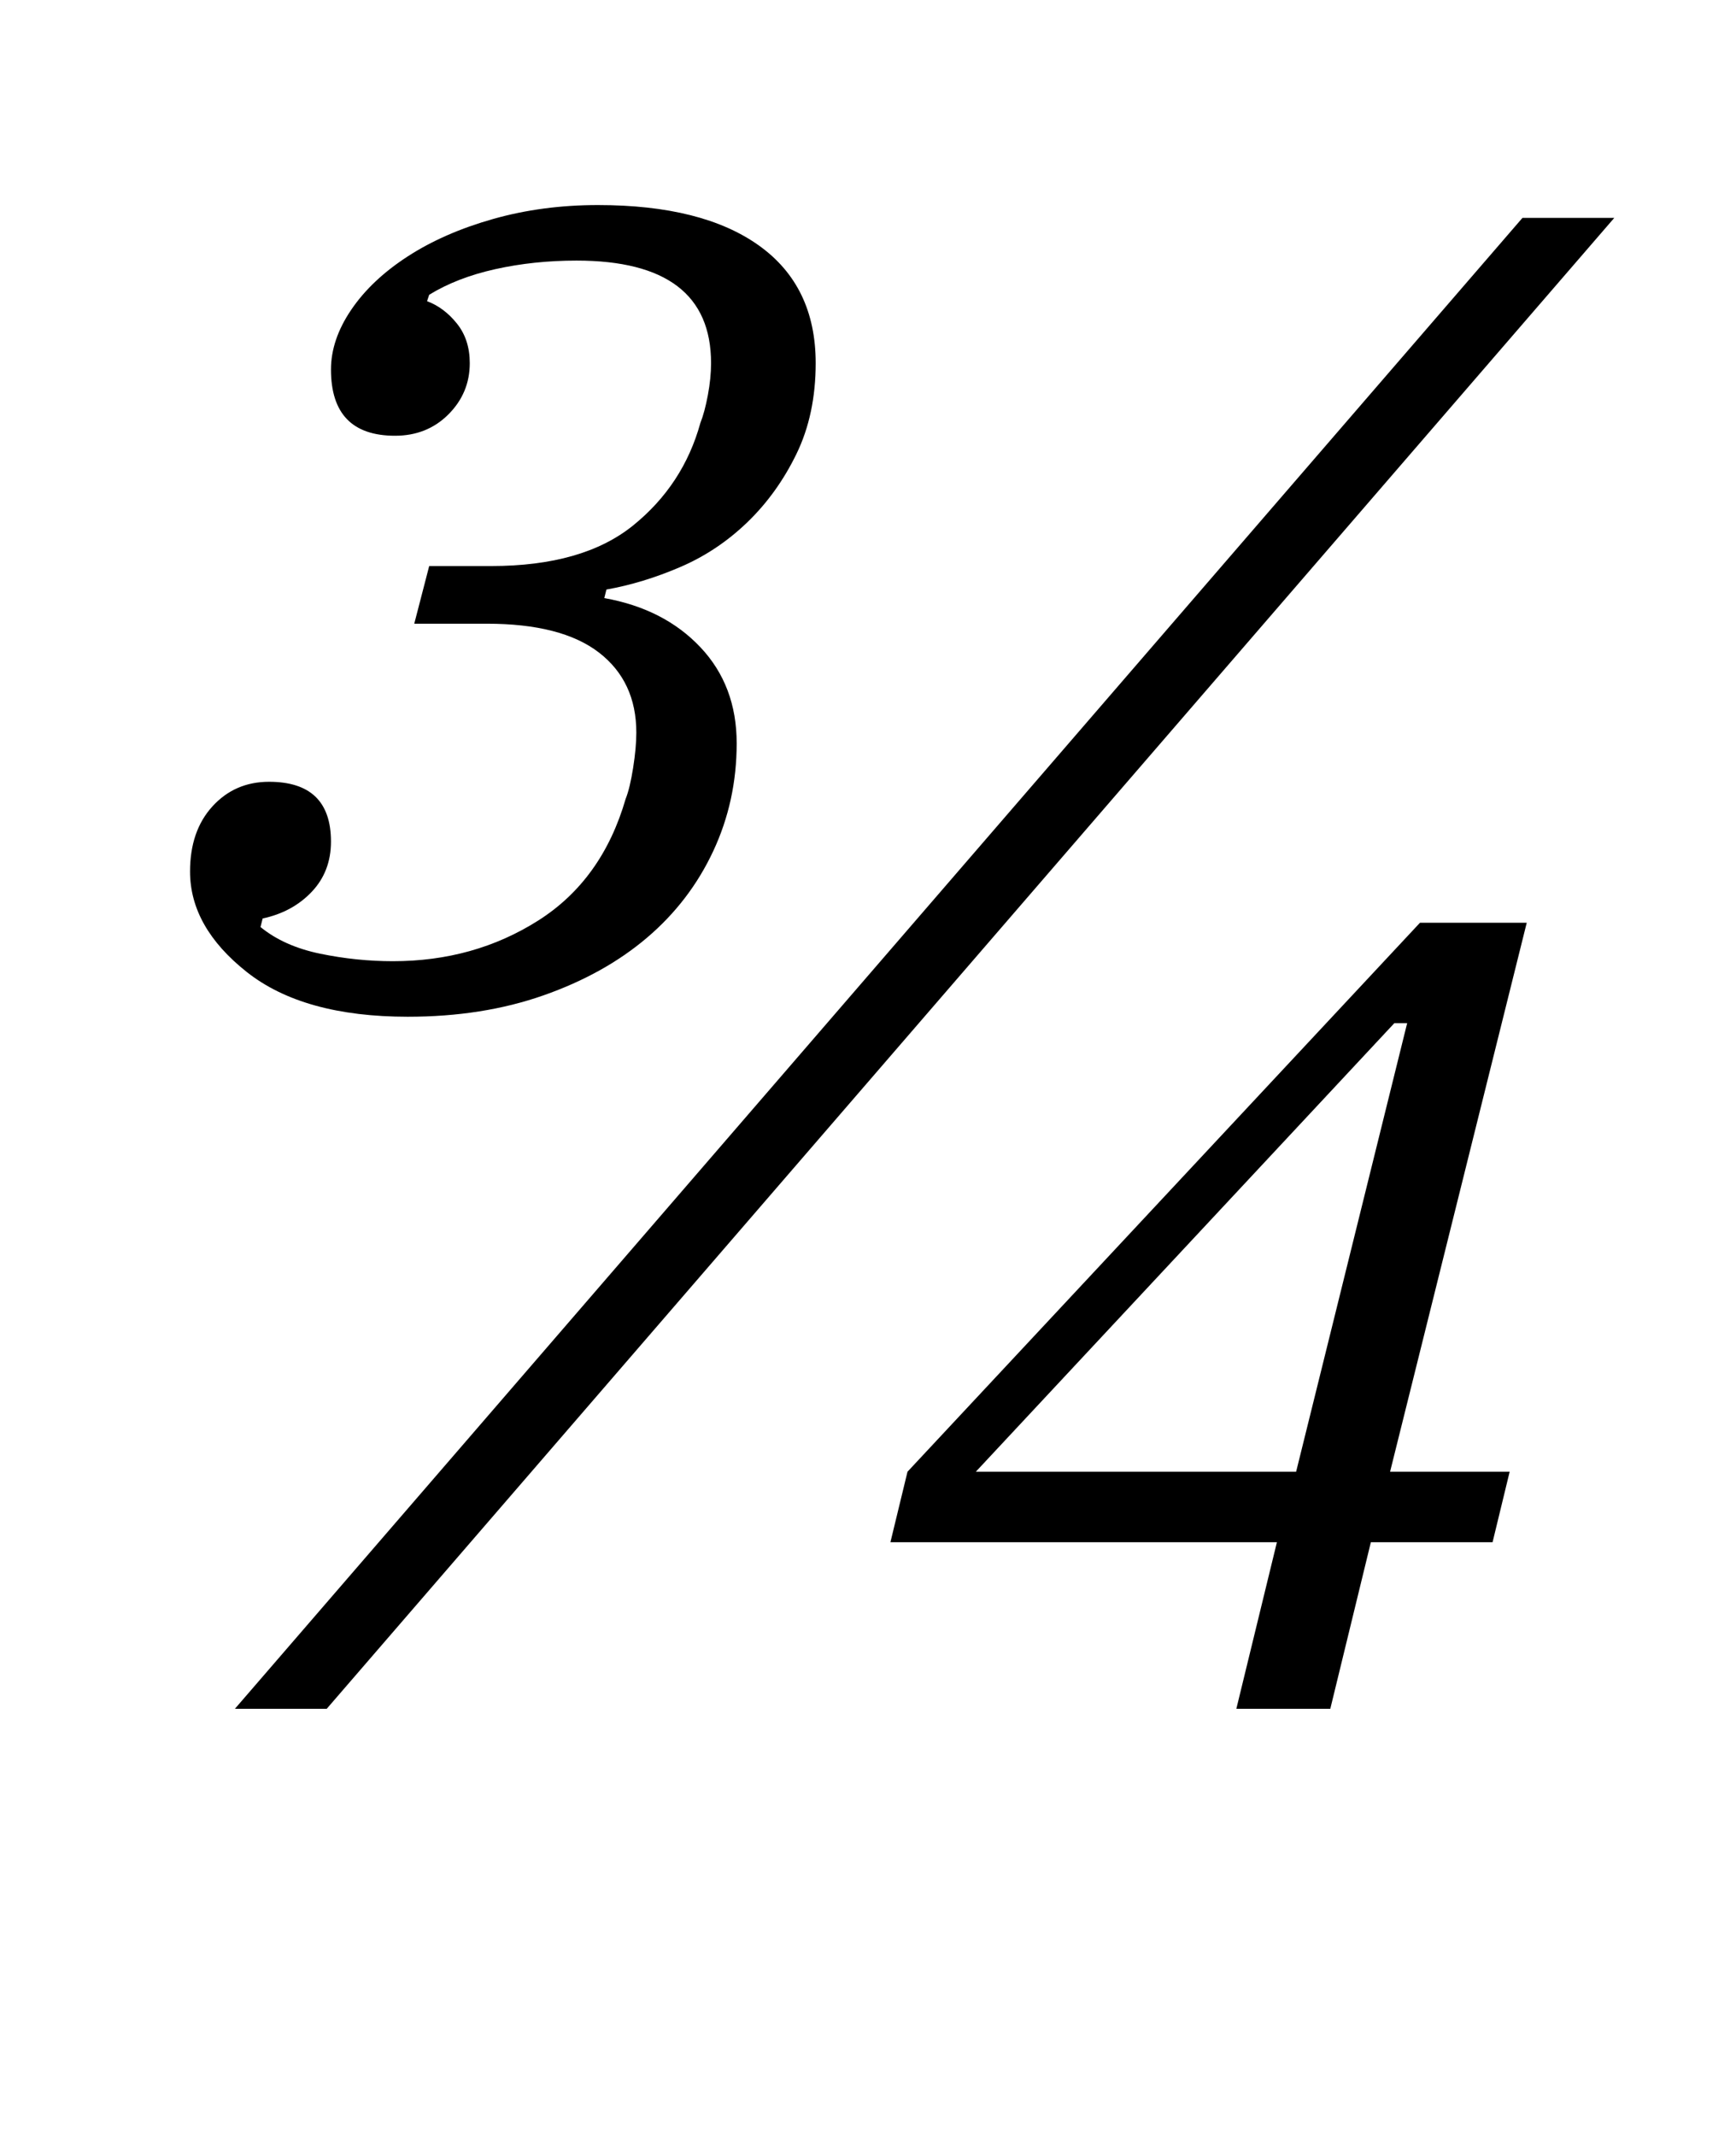 <?xml version="1.0" standalone="no"?>
<!DOCTYPE svg PUBLIC "-//W3C//DTD SVG 1.1//EN" "http://www.w3.org/Graphics/SVG/1.1/DTD/svg11.dtd" >
<svg xmlns="http://www.w3.org/2000/svg" xmlns:xlink="http://www.w3.org/1999/xlink" version="1.1" viewBox="-10 0 813 1000">
  <g transform="matrix(1 0 0 -1 0 800)">
   <path fill="currentColor"
d="M181 324q-49 0 -75.5 21t-26.5 47q0 19 10.5 30.5t26.5 11.5q29 0 29 -28q0 -14 -9 -23.5t-23 -12.5l-1 -4q11 -9 28 -12.5t34 -3.5q38 0 68 19t41 57q2 5 3.5 14.5t1.5 16.5q0 24 -17.5 37.5t-52.5 13.5h-34l7 27h29q43 0 66.5 19t31.5 48q2 5 3.5 13t1.5 15
q0 48 -63 48q-20 0 -38 -4t-31 -12l-1 -3q8 -3 14 -10.5t6 -18.5q0 -14 -10 -24t-25 -10q-30 0 -30 31q0 14 9.5 28t26.5 25t40 17.5t49 6.5q49 0 75.5 -19t26.5 -55q0 -24 -9 -42.5t-23 -32t-31.5 -21t-34.5 -10.5l-1 -4q28 -5 45 -23t17 -45t-11 -50.5t-31 -40.5
t-48.5 -27t-63.5 -10zM703 698h43l-603 -698h-43zM588 78h-181l8 33l240 257h50l-64 -257h56l-8 -33h-57l-19 -78h-44zM447 111h150l52 210h-6z" />
  </g>

</svg>
